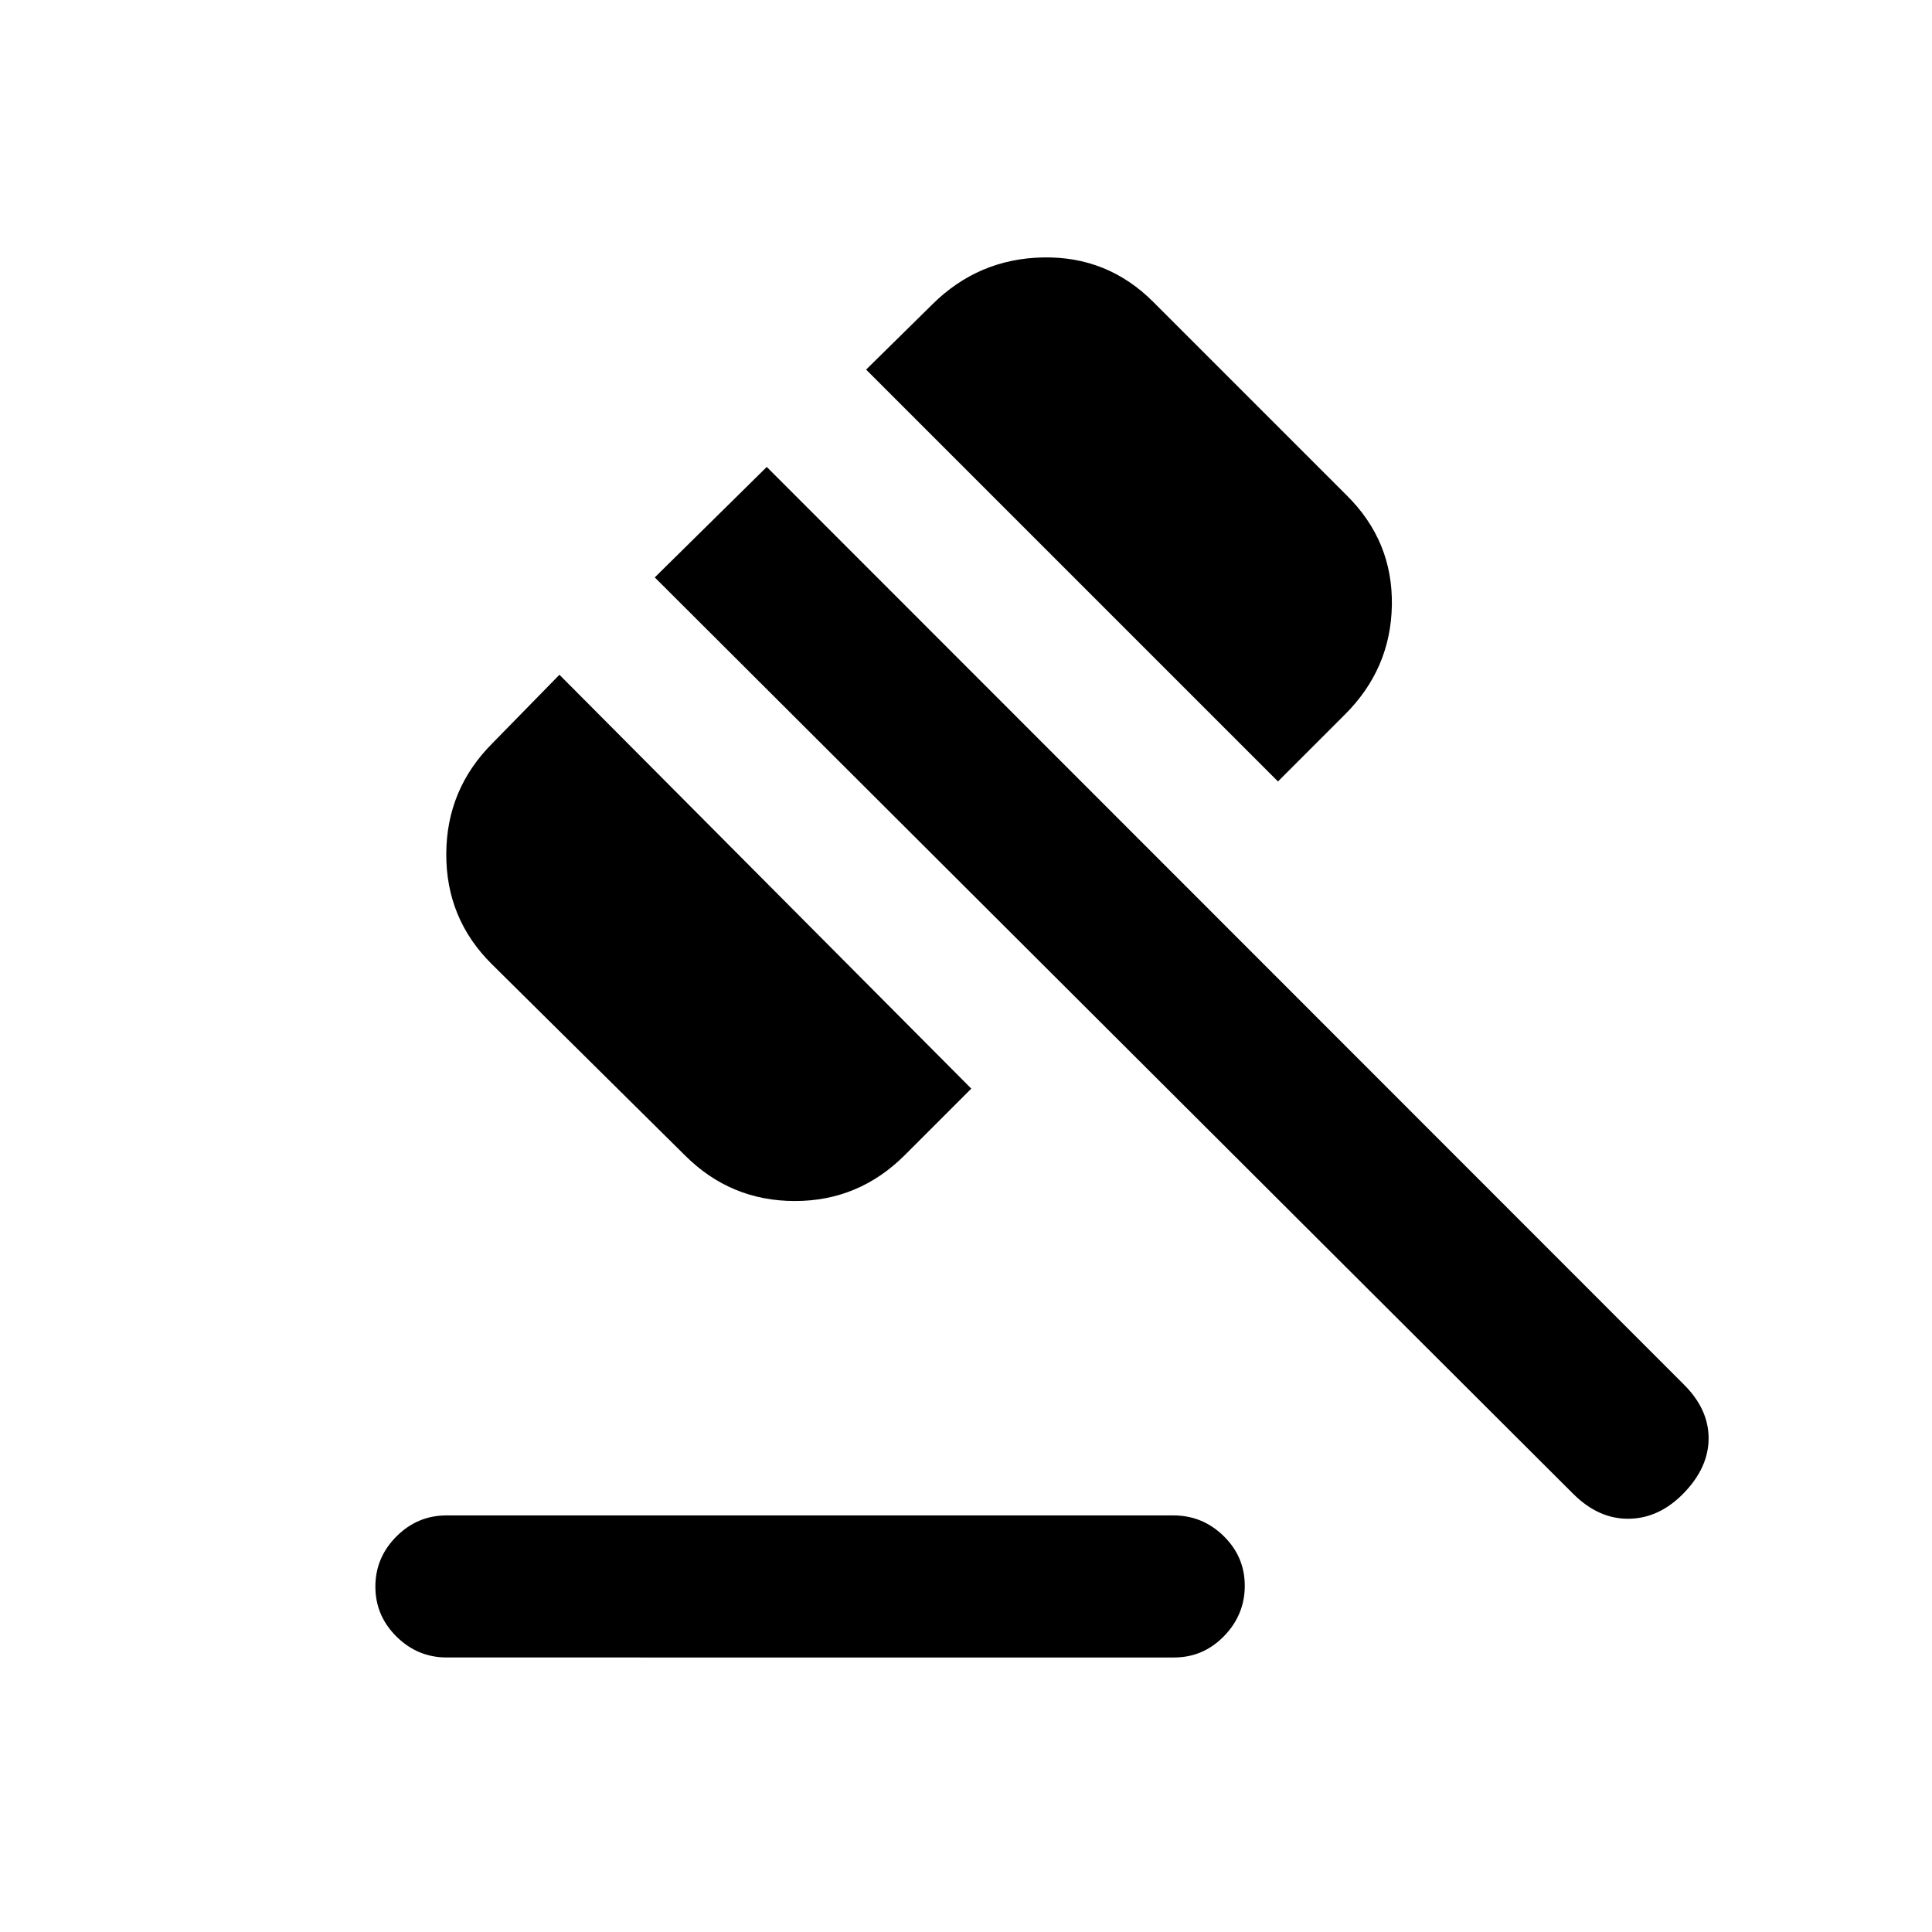 <svg xmlns="http://www.w3.org/2000/svg" height="20" viewBox="0 -960 960 960" width="20"><path d="M221.91-207h361.15q14.51 0 24.98 10.27 10.48 10.27 10.48 24.69 0 14.43-10.32 25.03-10.32 10.6-24.83 10.6H221.98q-14.5 0-24.98-10.39t-10.48-24.82q0-14.42 10.44-24.9Q207.4-207 221.91-207ZM340.5-385.75l-96.19-95.24q-22.68-22.53-22.56-54.71.12-32.17 22.97-55.02l33.26-34 204.65 205.65-33 33q-22.85 22.85-54.65 22.85-31.81 0-54.48-22.53ZM635.02-571.7 430.37-776.35l33-32.5q22.85-22.61 54.9-23.23 32.06-.62 54.73 22.06l96.19 96.19q22.92 22.68 22.42 54.48-.5 31.81-23.59 54.65l-33 33Zm146.65 353.94L325.35-673.09 381-727.98l455.83 456.07Q849-259.74 849-245.34q0 14.41-12.17 27.08-12.18 12.67-27.33 12.92-15.15.25-27.83-12.42Z"/></svg>